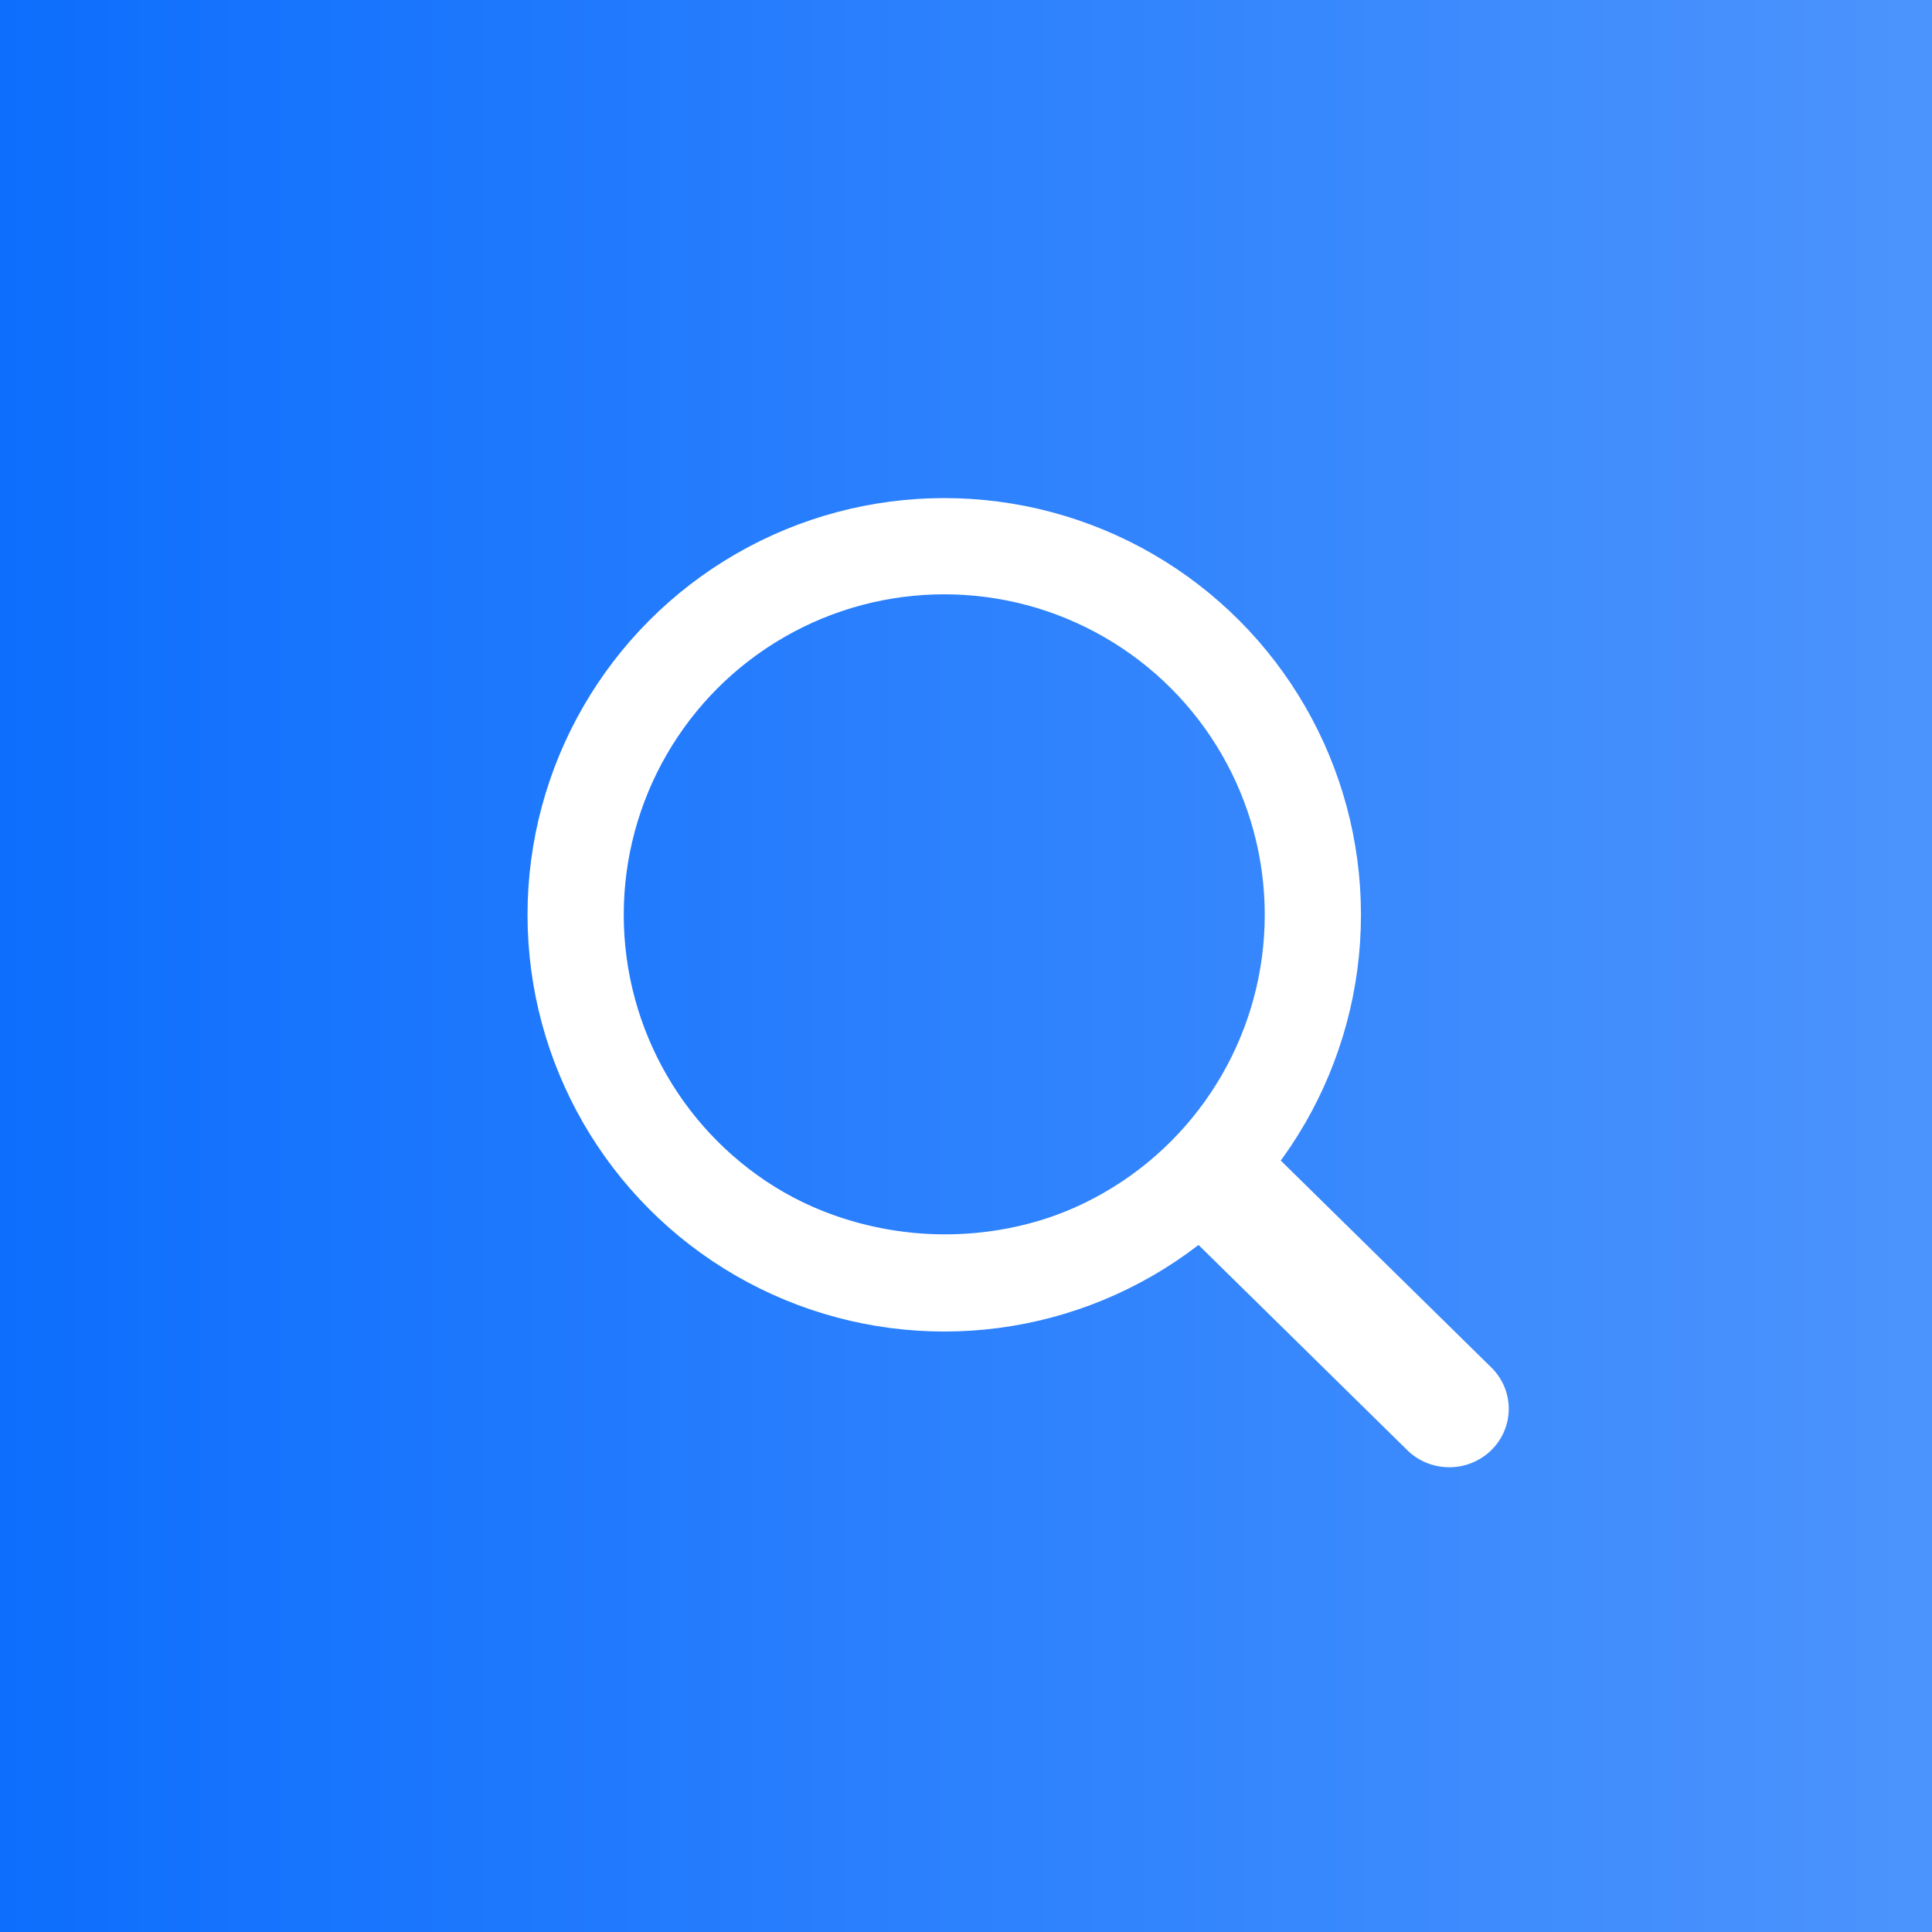 <?xml version="1.0" encoding="UTF-8" standalone="no"?>
<svg
   width="16"
   height="16"
   fill="currentColor"
   class="bi bi-search"
   viewBox="0 0 16 16"
   version="1.1"
   id="svg4"
   sodipodi:docname="icon_maskable.svg"
   inkscape:version="1.2.2 (732a01da63, 2022-12-09)"
   xmlns:inkscape="http://www.inkscape.org/namespaces/inkscape"
   xmlns:sodipodi="http://sodipodi.sourceforge.net/DTD/sodipodi-0.dtd"
   xmlns:xlink="http://www.w3.org/1999/xlink"
   xmlns="http://www.w3.org/2000/svg"
   xmlns:svg="http://www.w3.org/2000/svg">
  <rect x="0" y="0" width="16" height="16" fill="#333333" stroke="none"/>
  <defs
     id="defs8">
    <linearGradient
       inkscape:collect="always"
       id="linearGradient7048">
      <stop
         style="stop-color:#0d6efd;stop-opacity:1;"
         offset="0"
         id="stop7044" />
      <stop
         style="stop-color:#4c94fd;stop-opacity:1;"
         offset="1"
         id="stop7046" />
    </linearGradient>
    <linearGradient
       inkscape:collect="always"
       xlink:href="#linearGradient7048"
       id="linearGradient7050"
       x1="0"
       y1="8"
       x2="16"
       y2="8"
       gradientUnits="userSpaceOnUse" />
  </defs>
  <sodipodi:namedview
     id="namedview6"
     pagecolor="#ffffff"
     bordercolor="#000000"
     borderopacity="0.25"
     inkscape:showpageshadow="2"
     inkscape:pageopacity="0.0"
     inkscape:pagecheckerboard="0"
     inkscape:deskcolor="#d1d1d1"
     showgrid="false"
     inkscape:zoom="16.15625"
     inkscape:cx="3.5280464"
     inkscape:cy="8.7891683"
     inkscape:window-width="1366"
     inkscape:window-height="697"
     inkscape:window-x="-8"
     inkscape:window-y="-8"
     inkscape:window-maximized="1"
     inkscape:current-layer="layer1" />
  <g
     inkscape:groupmode="layer"
     id="layer1"
     inkscape:label="Back">
    <rect
       style="fill:url(#linearGradient7050);fill-opacity:1;stroke:none;stroke-width:2.425;stroke-dasharray:none;stroke-opacity:1"
       id="rect1775"
       width="16"
       height="16"
       x="0"
       y="0"
       ry="0" />
  </g>
  <g
     inkscape:groupmode="layer"
     id="layer2"
     inkscape:label="Front">
    <g
       id="g7054"
       transform="matrix(0.767,0,0,0.767,2.21,1.832)">
      <path
         d="M 10.686,9.894 A 4.171,4.099 0 1 0 9.789,10.776 h -6.42e-4 c 0.019,0.025 0.04,0.049 0.063,0.073 l 2.47,2.428 a 0.642,0.631 0 0 0 0.908,-0.892 L 10.759,9.957 a 0.646,0.635 0 0 0 -0.074,-0.063 z m 0.166,-2.424 a 3.529,3.469 0 1 1 -7.058,0 3.529,3.469 0 0 1 7.058,0 z"
         id="path2"
         style="fill:#ffffff;stroke-width:0.636" />
      <ellipse
         style="fill:none;fill-opacity:1;stroke:#ffffff;stroke-width:1.039;stroke-dasharray:none;stroke-opacity:1"
         id="path6967"
         cx="7.314"
         cy="7.489"
         rx="3.98"
         ry="3.98" />
    </g>
  </g>
</svg>
